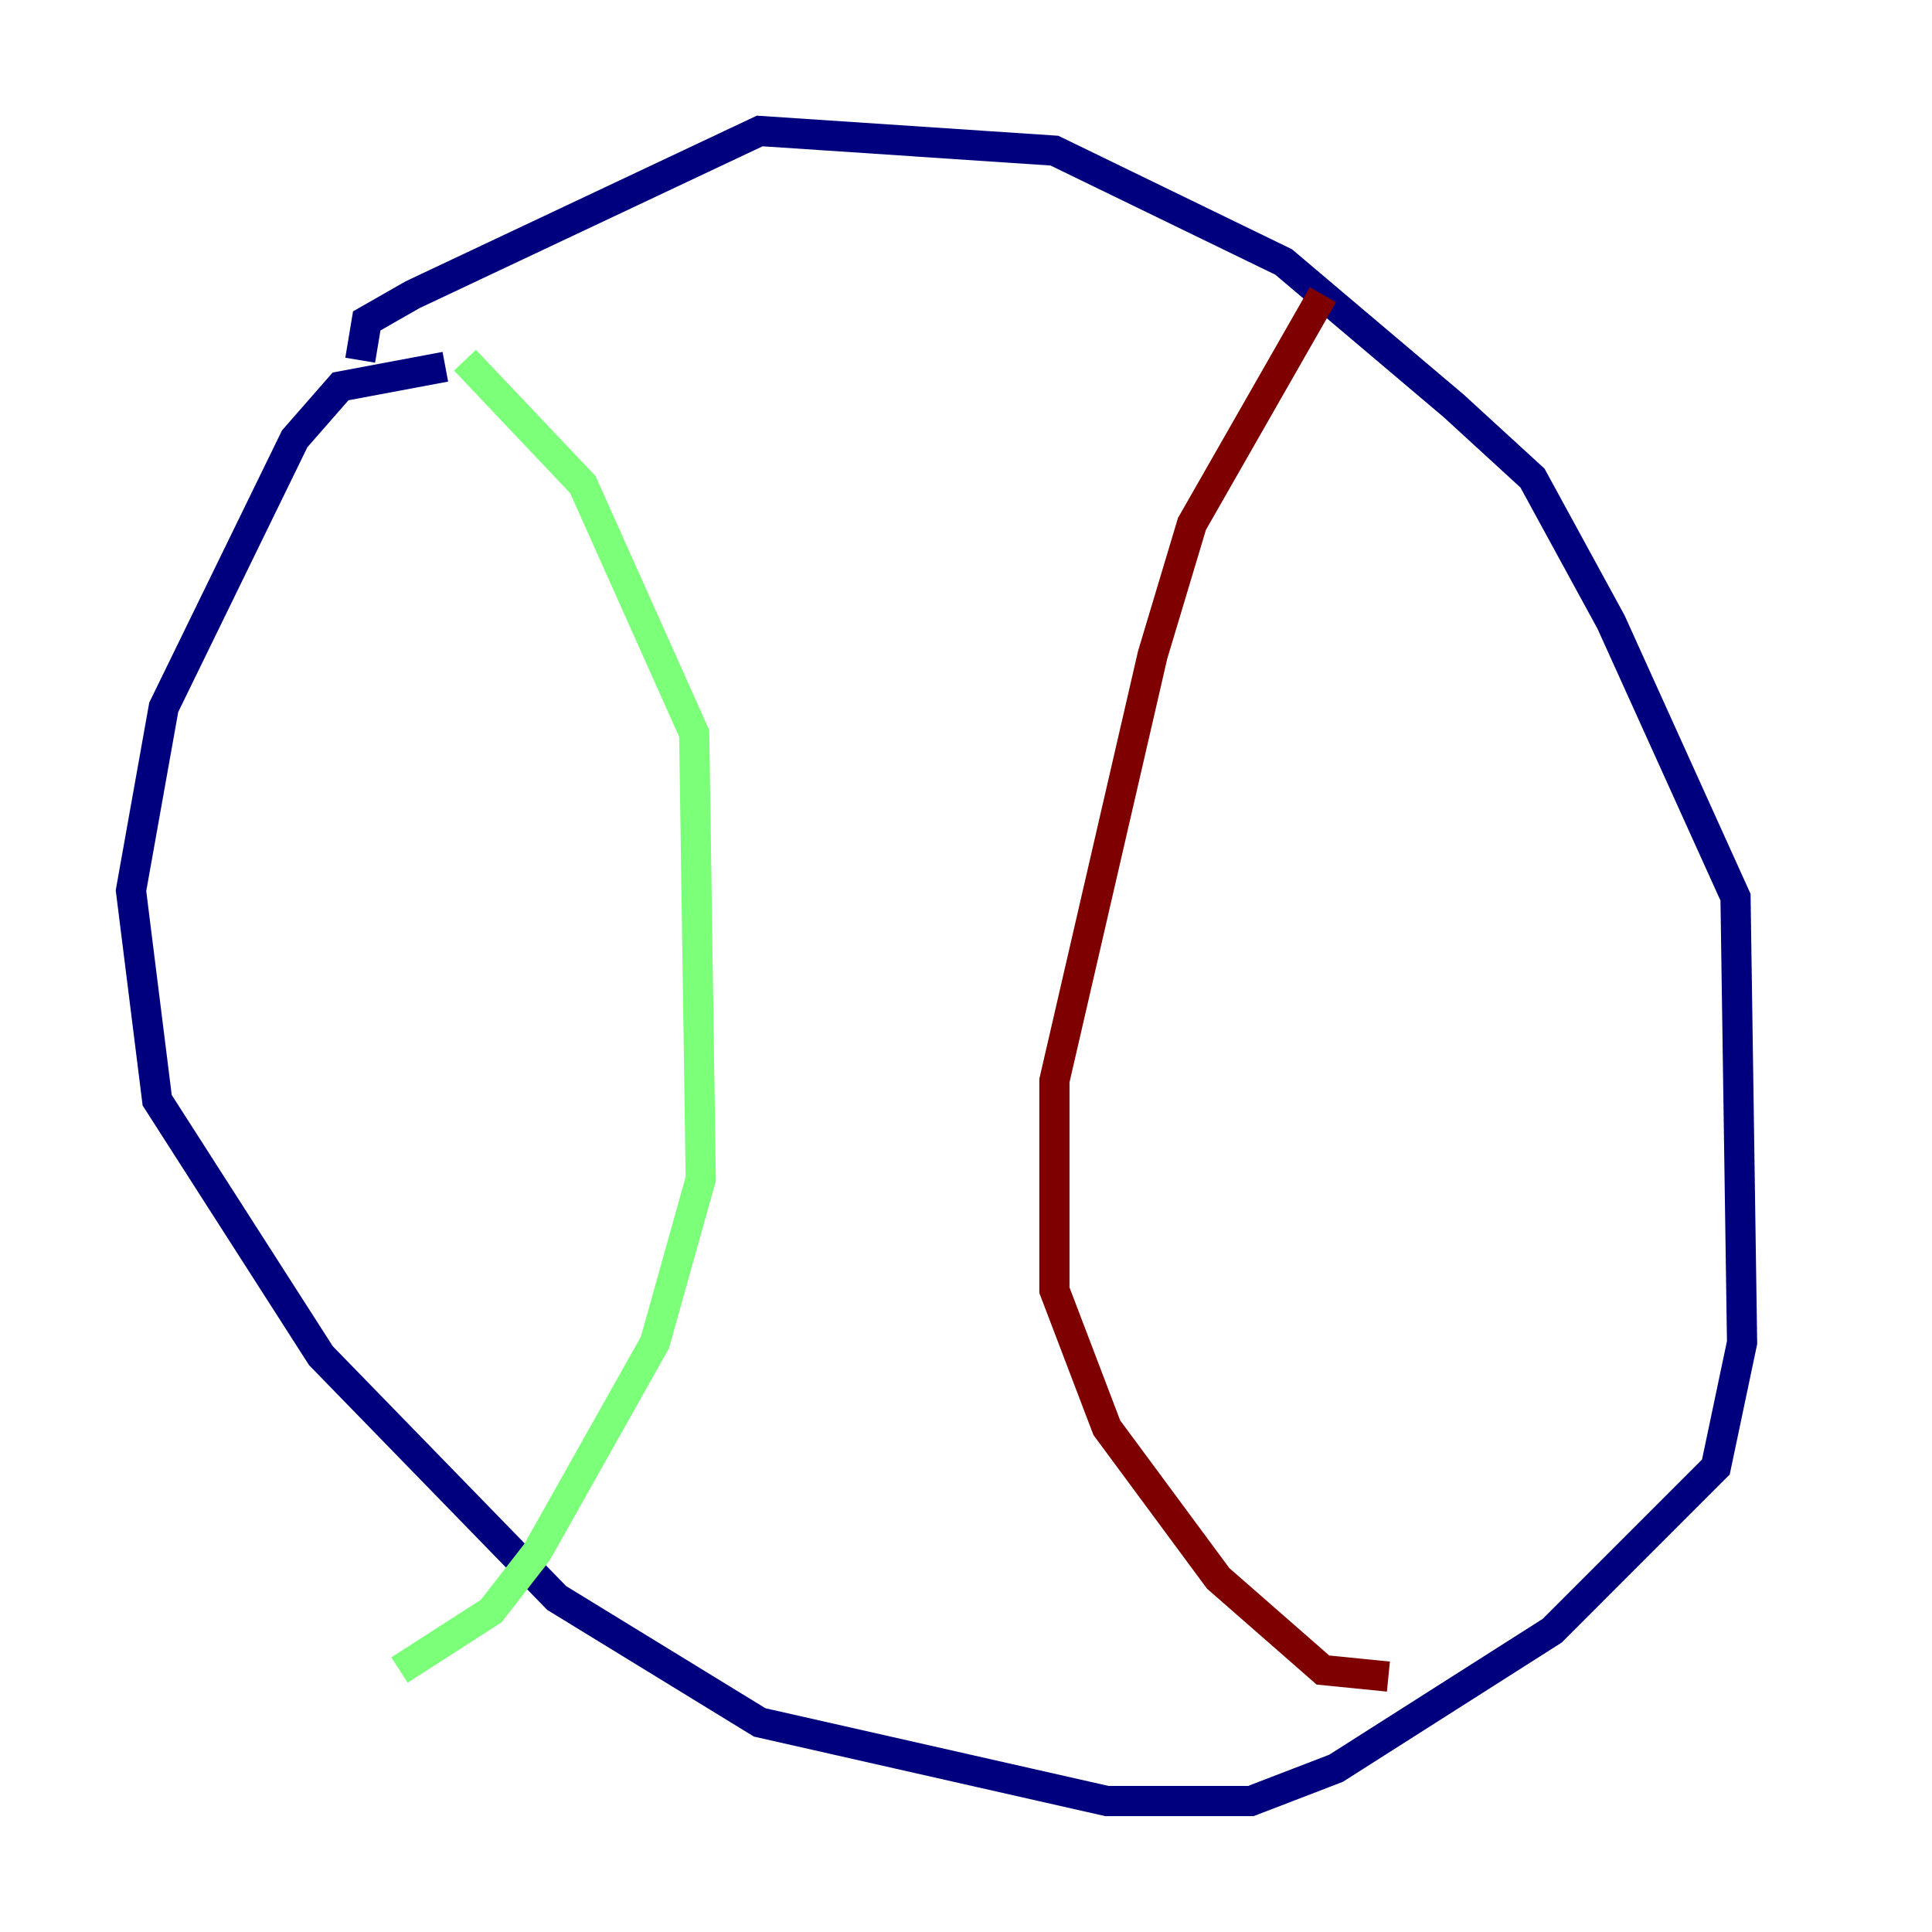 <?xml version="1.0" encoding="utf-8" ?>
<svg baseProfile="tiny" height="128" version="1.2" viewBox="0,0,128,128" width="128" xmlns="http://www.w3.org/2000/svg" xmlns:ev="http://www.w3.org/2001/xml-events" xmlns:xlink="http://www.w3.org/1999/xlink"><defs /><polyline fill="none" points="29.505,24.298 22.563,25.6 19.525,29.071 10.848,46.861 8.678,59.01 10.414,72.895 21.261,89.817 36.881,105.871 50.332,114.115 73.329,119.322 82.875,119.322 88.515,117.153 102.834,108.041 113.681,97.193 115.417,88.949 114.983,59.444 106.739,41.22 101.532,31.675 96.325,26.902 85.044,17.356 69.858,9.98 50.332,8.678 27.336,19.525 24.298,21.261 23.864,23.864" stroke="#00007f" stroke-width="2" /><polyline fill="none" points="30.807,23.864 38.617,32.108 45.993,48.597 46.427,78.102 43.39,88.949 35.58,102.834 32.542,106.739 26.468,110.644" stroke="#7cff79" stroke-width="2" /><polyline fill="none" points="87.647,19.525 78.969,34.712 76.366,43.39 69.858,71.593 69.858,85.478 73.329,94.59 80.705,104.57 87.647,110.644 91.986,111.078" stroke="#7f0000" stroke-width="2" /></svg>
